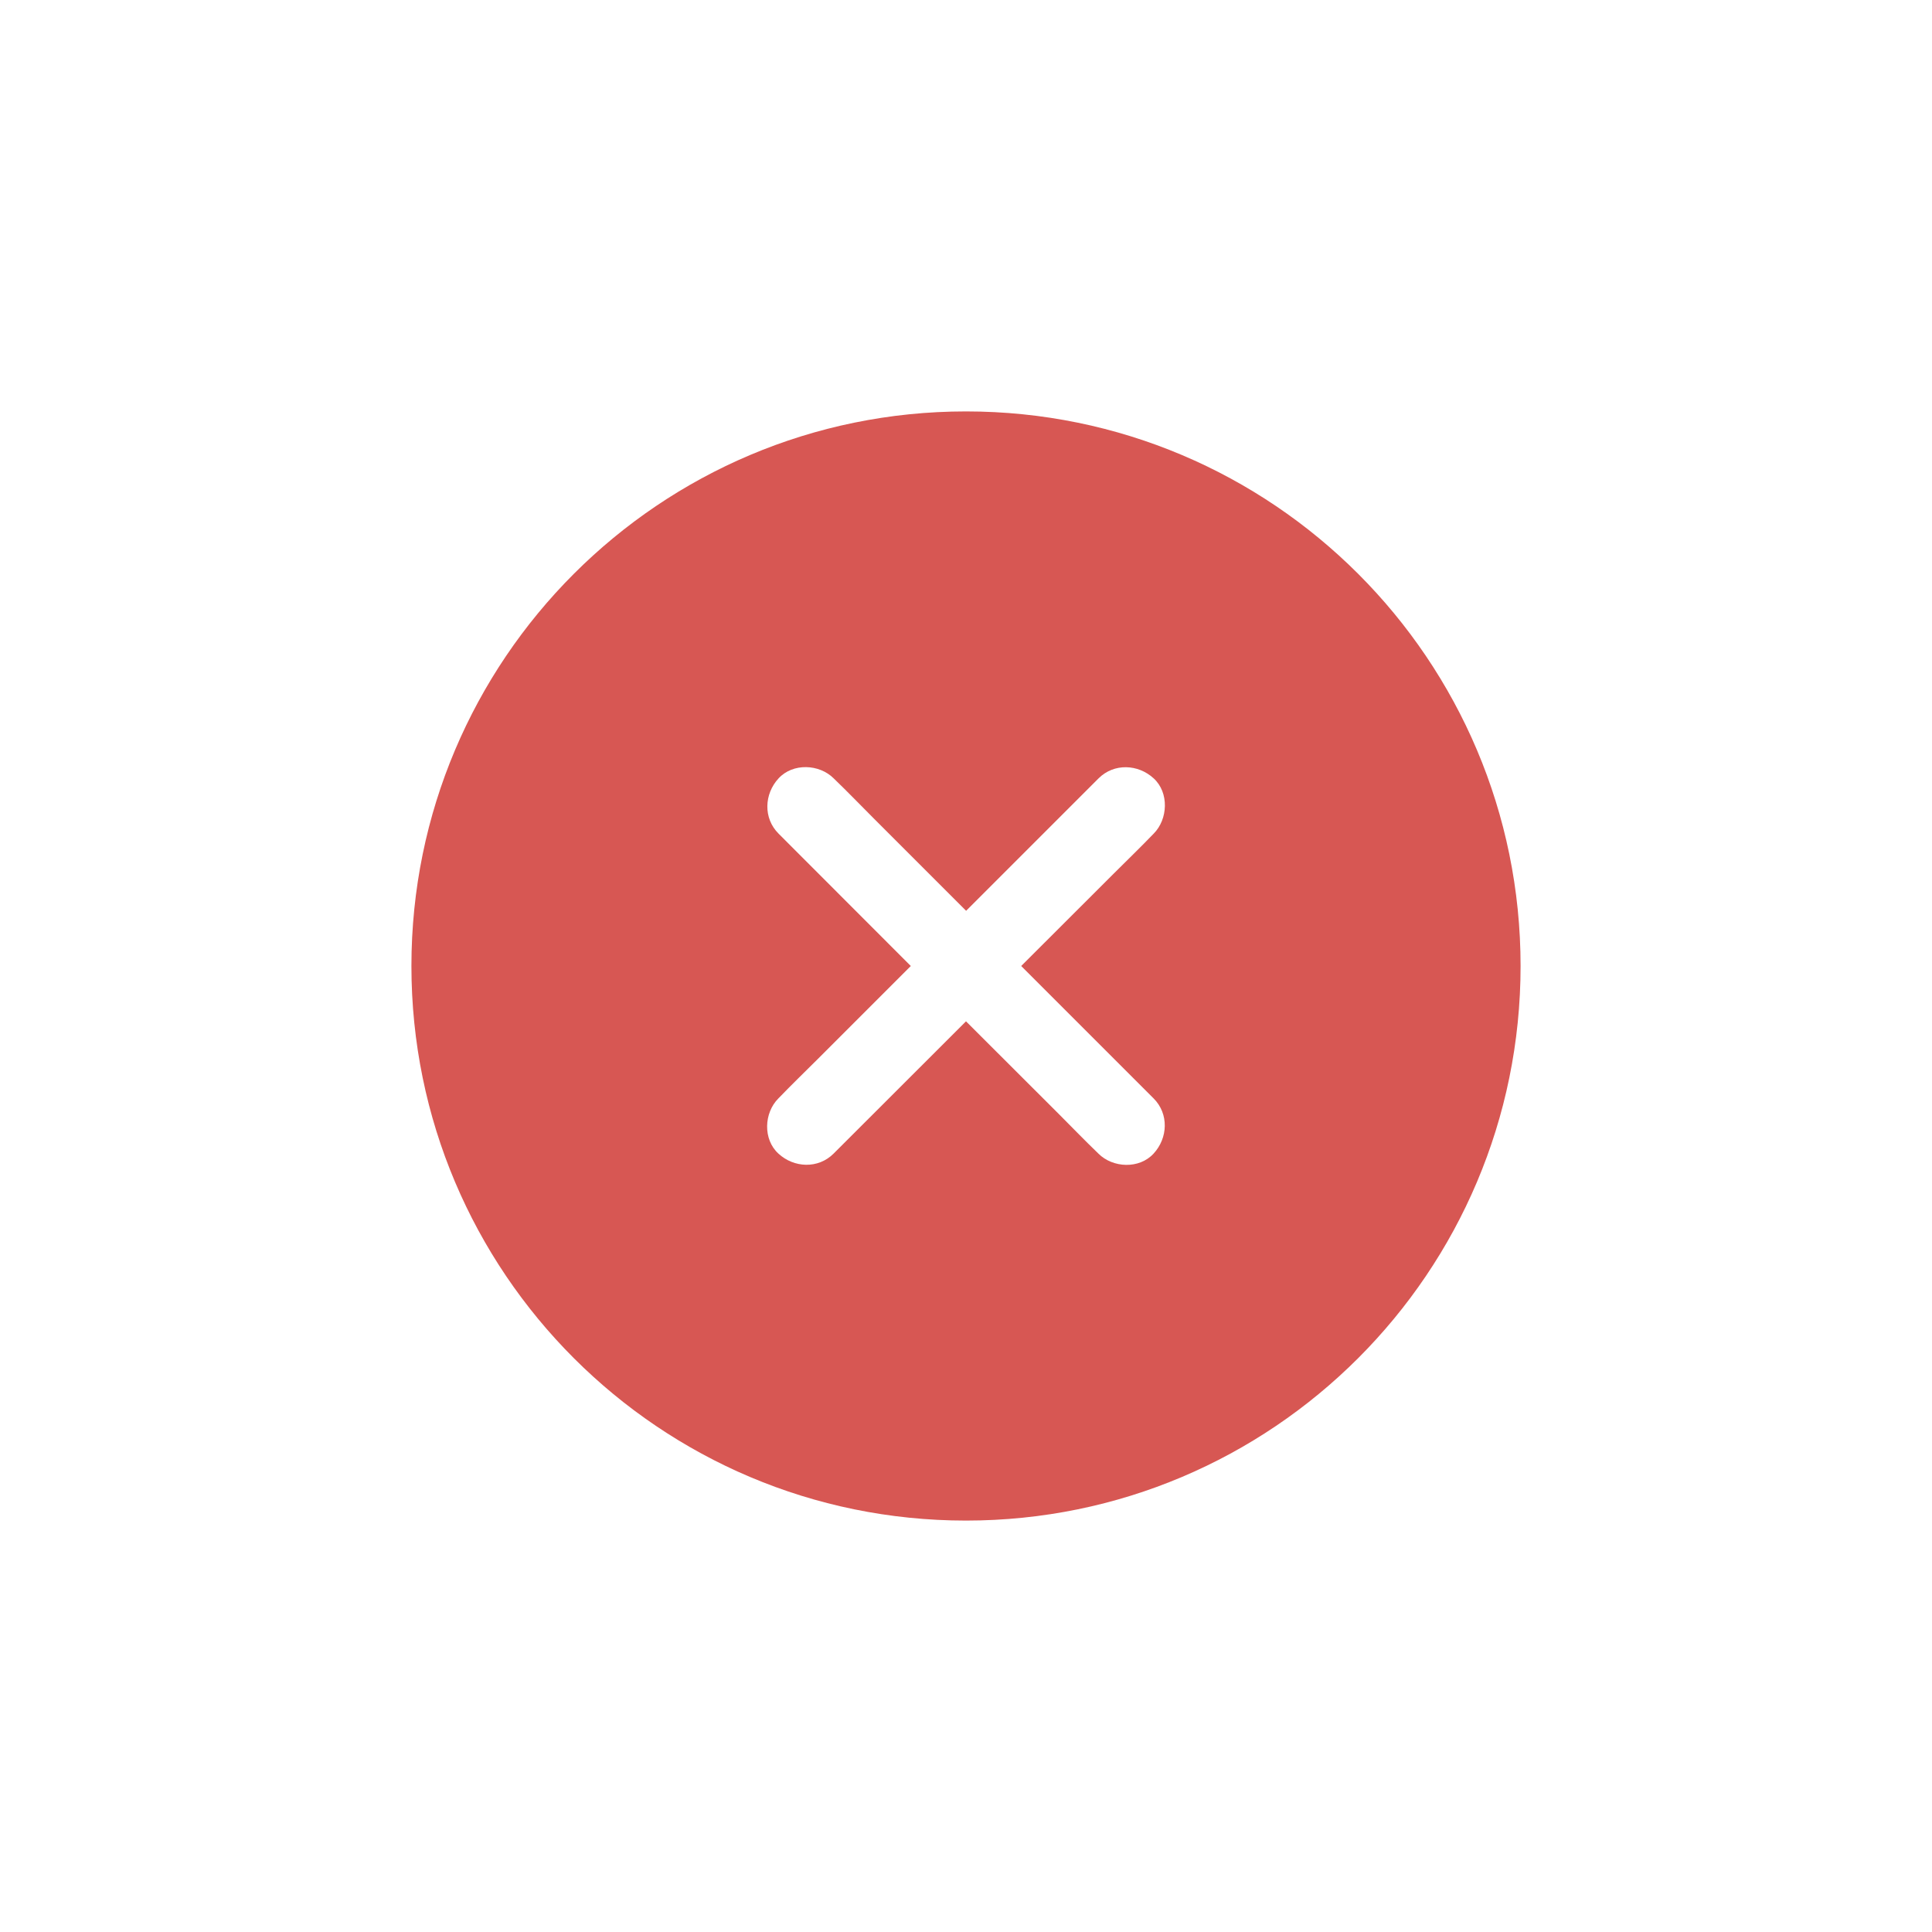 <svg xmlns="http://www.w3.org/2000/svg" xmlns:xlink="http://www.w3.org/1999/xlink" width="100" height="100" viewBox="0 0 100 100"><g><g transform="translate(50 50) scale(0.69 0.69) rotate(0) translate(-50 -50)" style="fill:#d75753"><svg fill="#d75753" xmlns="http://www.w3.org/2000/svg" xmlns:xlink="http://www.w3.org/1999/xlink" version="1.1" x="0px" y="0px" viewBox="0 0 1024 1024" style="enable-background:new 0 0 1024 1024;" xml:space="preserve"><g><path d="M512,86C276.7,86,86,276.7,86,512s190.7,426,426,426s426-190.7,426-426S747.3,86,512,86z M656.1,410.4   l-0.4,0.4c-9.8,10.2-19.9,19.9-29.9,29.9L554.4,512l101.7,101.7c11.9,11.9,11,30.5,0,42.4c-11,12-31.3,11.1-42.4,0l-0.4-0.4   c-10.2-9.8-19.9-19.9-29.9-29.9L512,554.5L410.3,656.1c-11.9,11.9-30.5,11-42.4,0c-12-11-11.1-31.3,0-42.4l0.4-0.4   c9.8-10.2,19.9-19.9,29.9-29.9l71.4-71.4L368,410.3c-11.9-11.9-11-30.5,0-42.4c11-12,31.3-11.1,42.4,0l0.4,0.4   c10.2,9.8,19.9,19.9,29.9,29.9l71.4,71.4l101.7-101.7c11.9-11.9,30.5-11,42.4,0C668.1,378.8,667.2,399.3,656.1,410.4z"></path></g></svg></g></g></svg>